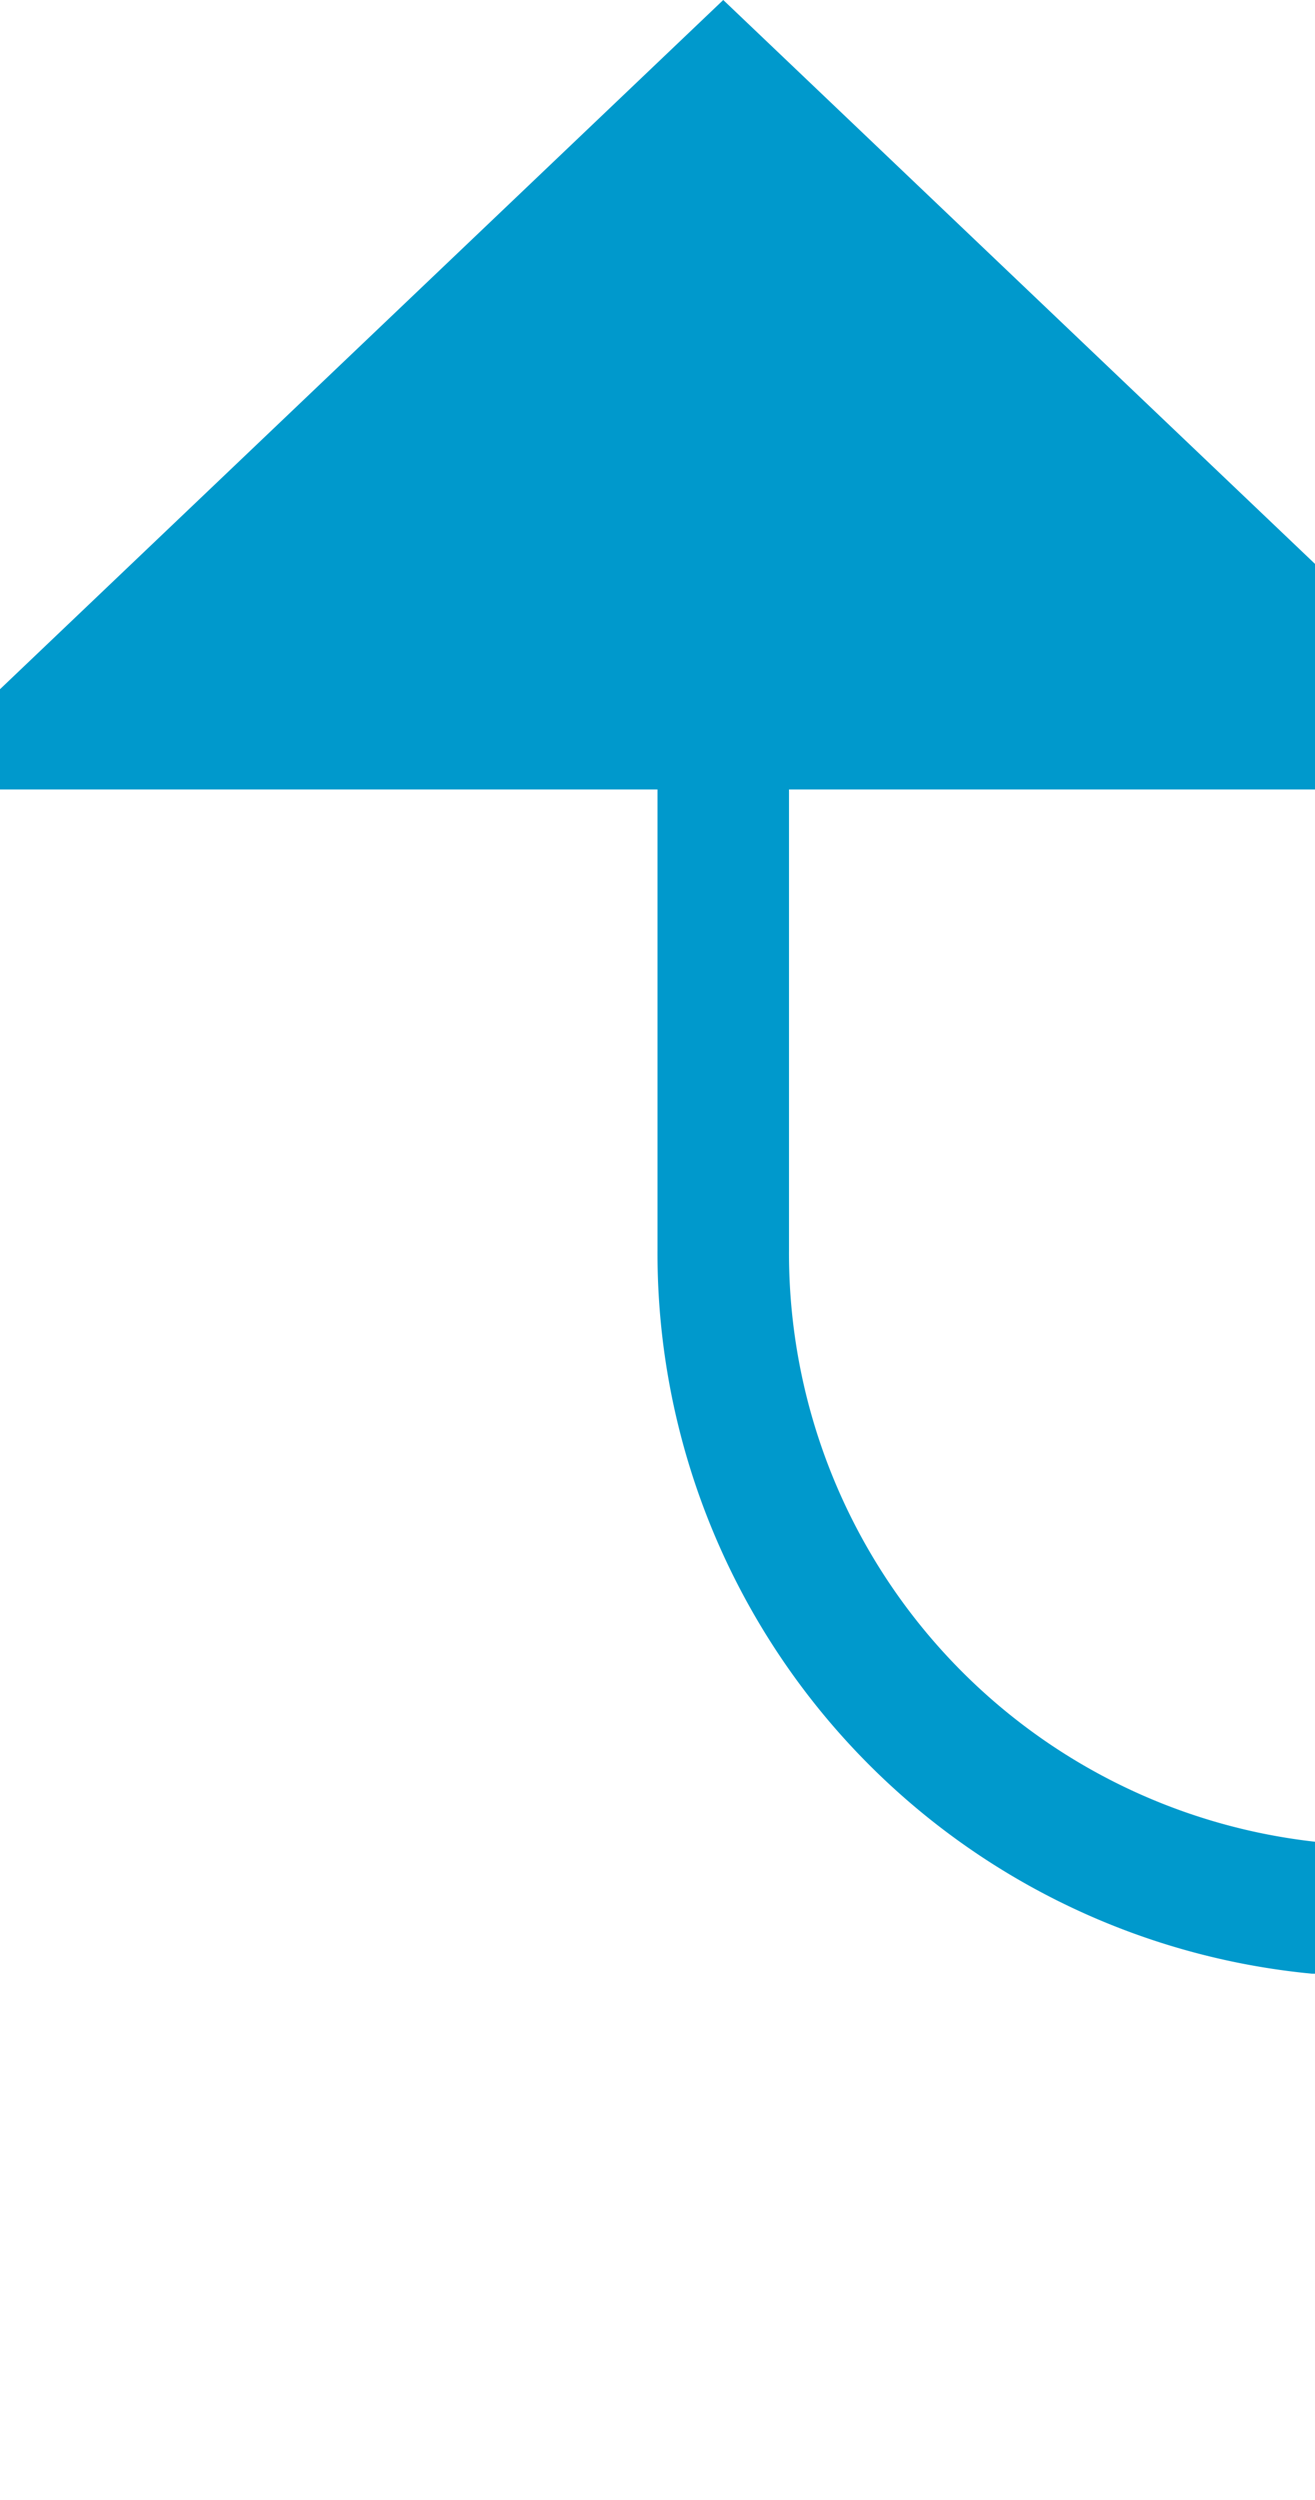 ﻿<?xml version="1.0" encoding="utf-8"?>
<svg version="1.1" xmlns:xlink="http://www.w3.org/1999/xlink" width="10px" height="19px" preserveAspectRatio="xMidYMin meet" viewBox="1912 526  8 19" xmlns="http://www.w3.org/2000/svg">
  <path d="M 2239.5 526  L 2239.5 535  A 5 5 0 0 1 2234.5 540.5 L 1921 540.5  A 5 5 0 0 1 1916.5 535.5 L 1916.5 531  " stroke-width="1" stroke="#0099cc" fill="none" />
  <path d="M 1922.8 532  L 1916.5 526  L 1910.2 532  L 1922.8 532  Z " fill-rule="nonzero" fill="#0099cc" stroke="none" />
</svg>